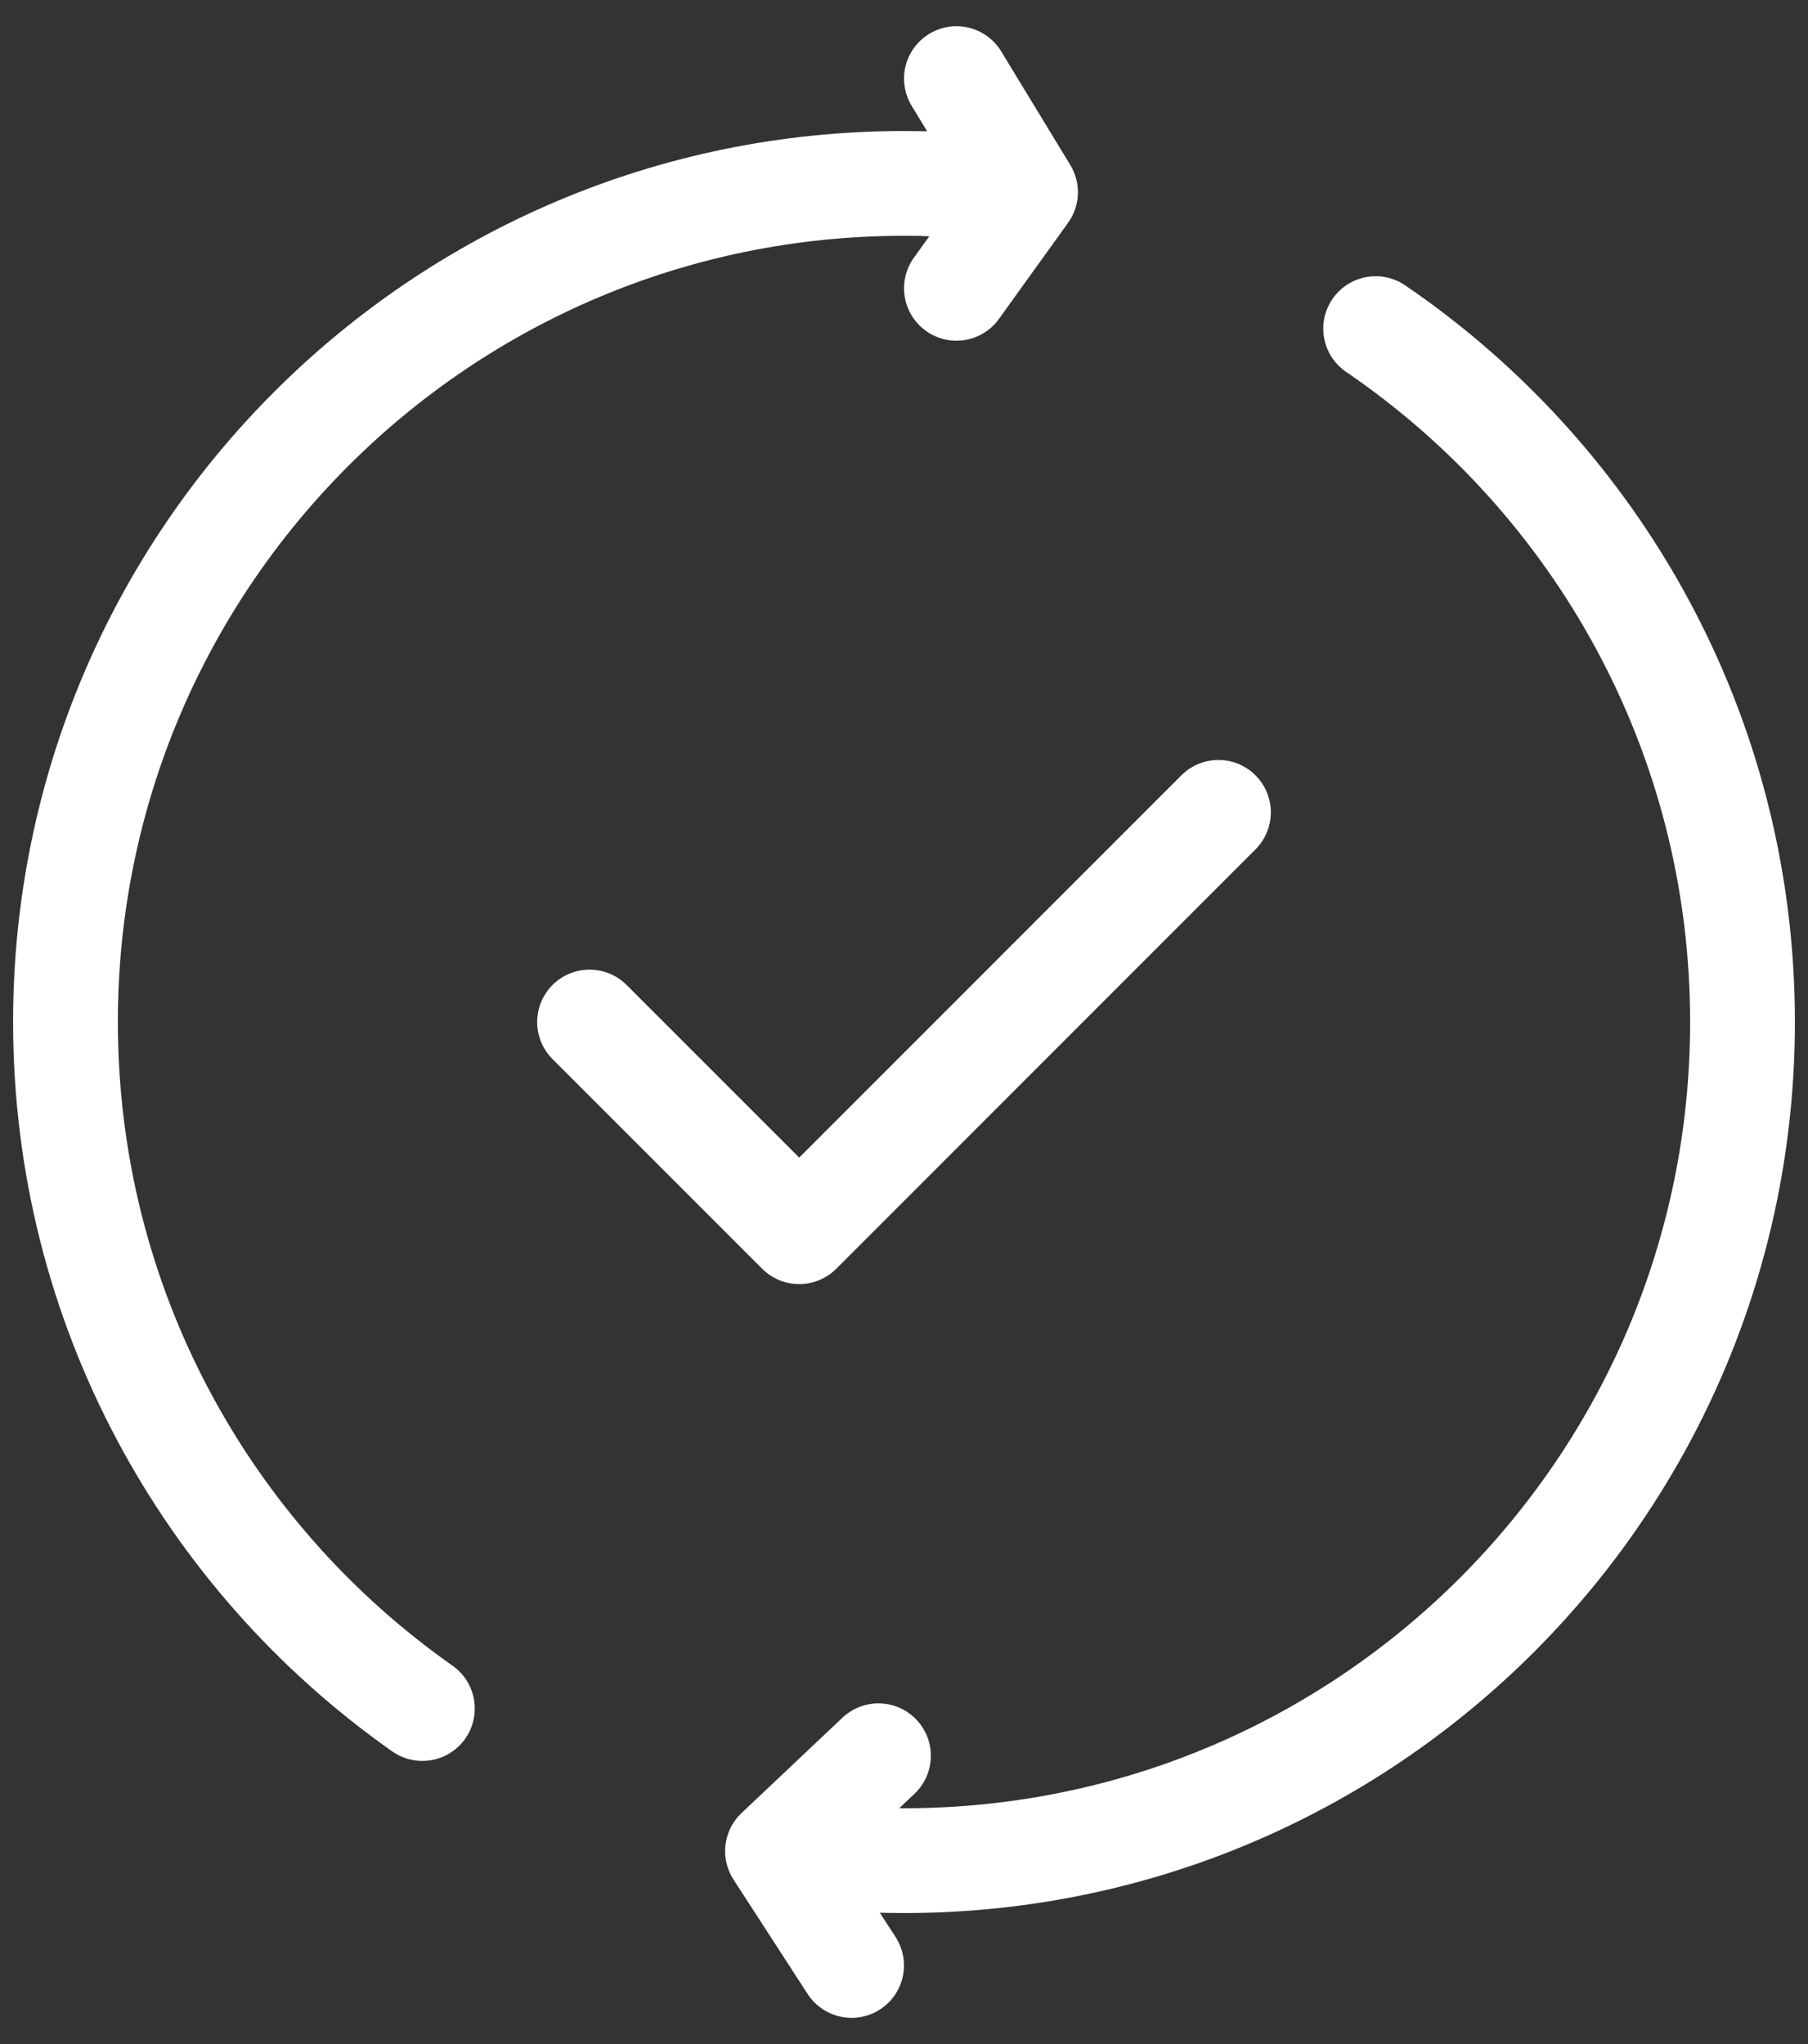 <svg width="23" height="26" viewBox="0 0 23 26" fill="none" xmlns="http://www.w3.org/2000/svg">
<rect x="0" y="0" width="23" height="26" fill="#333333" stroke="none"/>
<path d="M17.5 4.18C20.317 6.1 22.167 9.334 22.167 13C22.167 18.891 17.391 23.667 11.5 23.667C10.953 23.667 10.416 23.625 9.891 23.546M9.891 23.546L11.175 22.333M9.891 23.546L10.833 25M13.046 2.445C12.541 2.371 12.025 2.333 11.5 2.333C5.609 2.333 0.833 7.109 0.833 13C0.833 16.611 2.627 19.802 5.373 21.732M13.046 2.445L12.167 1M13.046 2.445L12.167 3.667M7.5 13L10.167 15.667L15.5 10.333" stroke="white" stroke-width="1.333" stroke-linecap="round" stroke-linejoin="round"/>
</svg>
